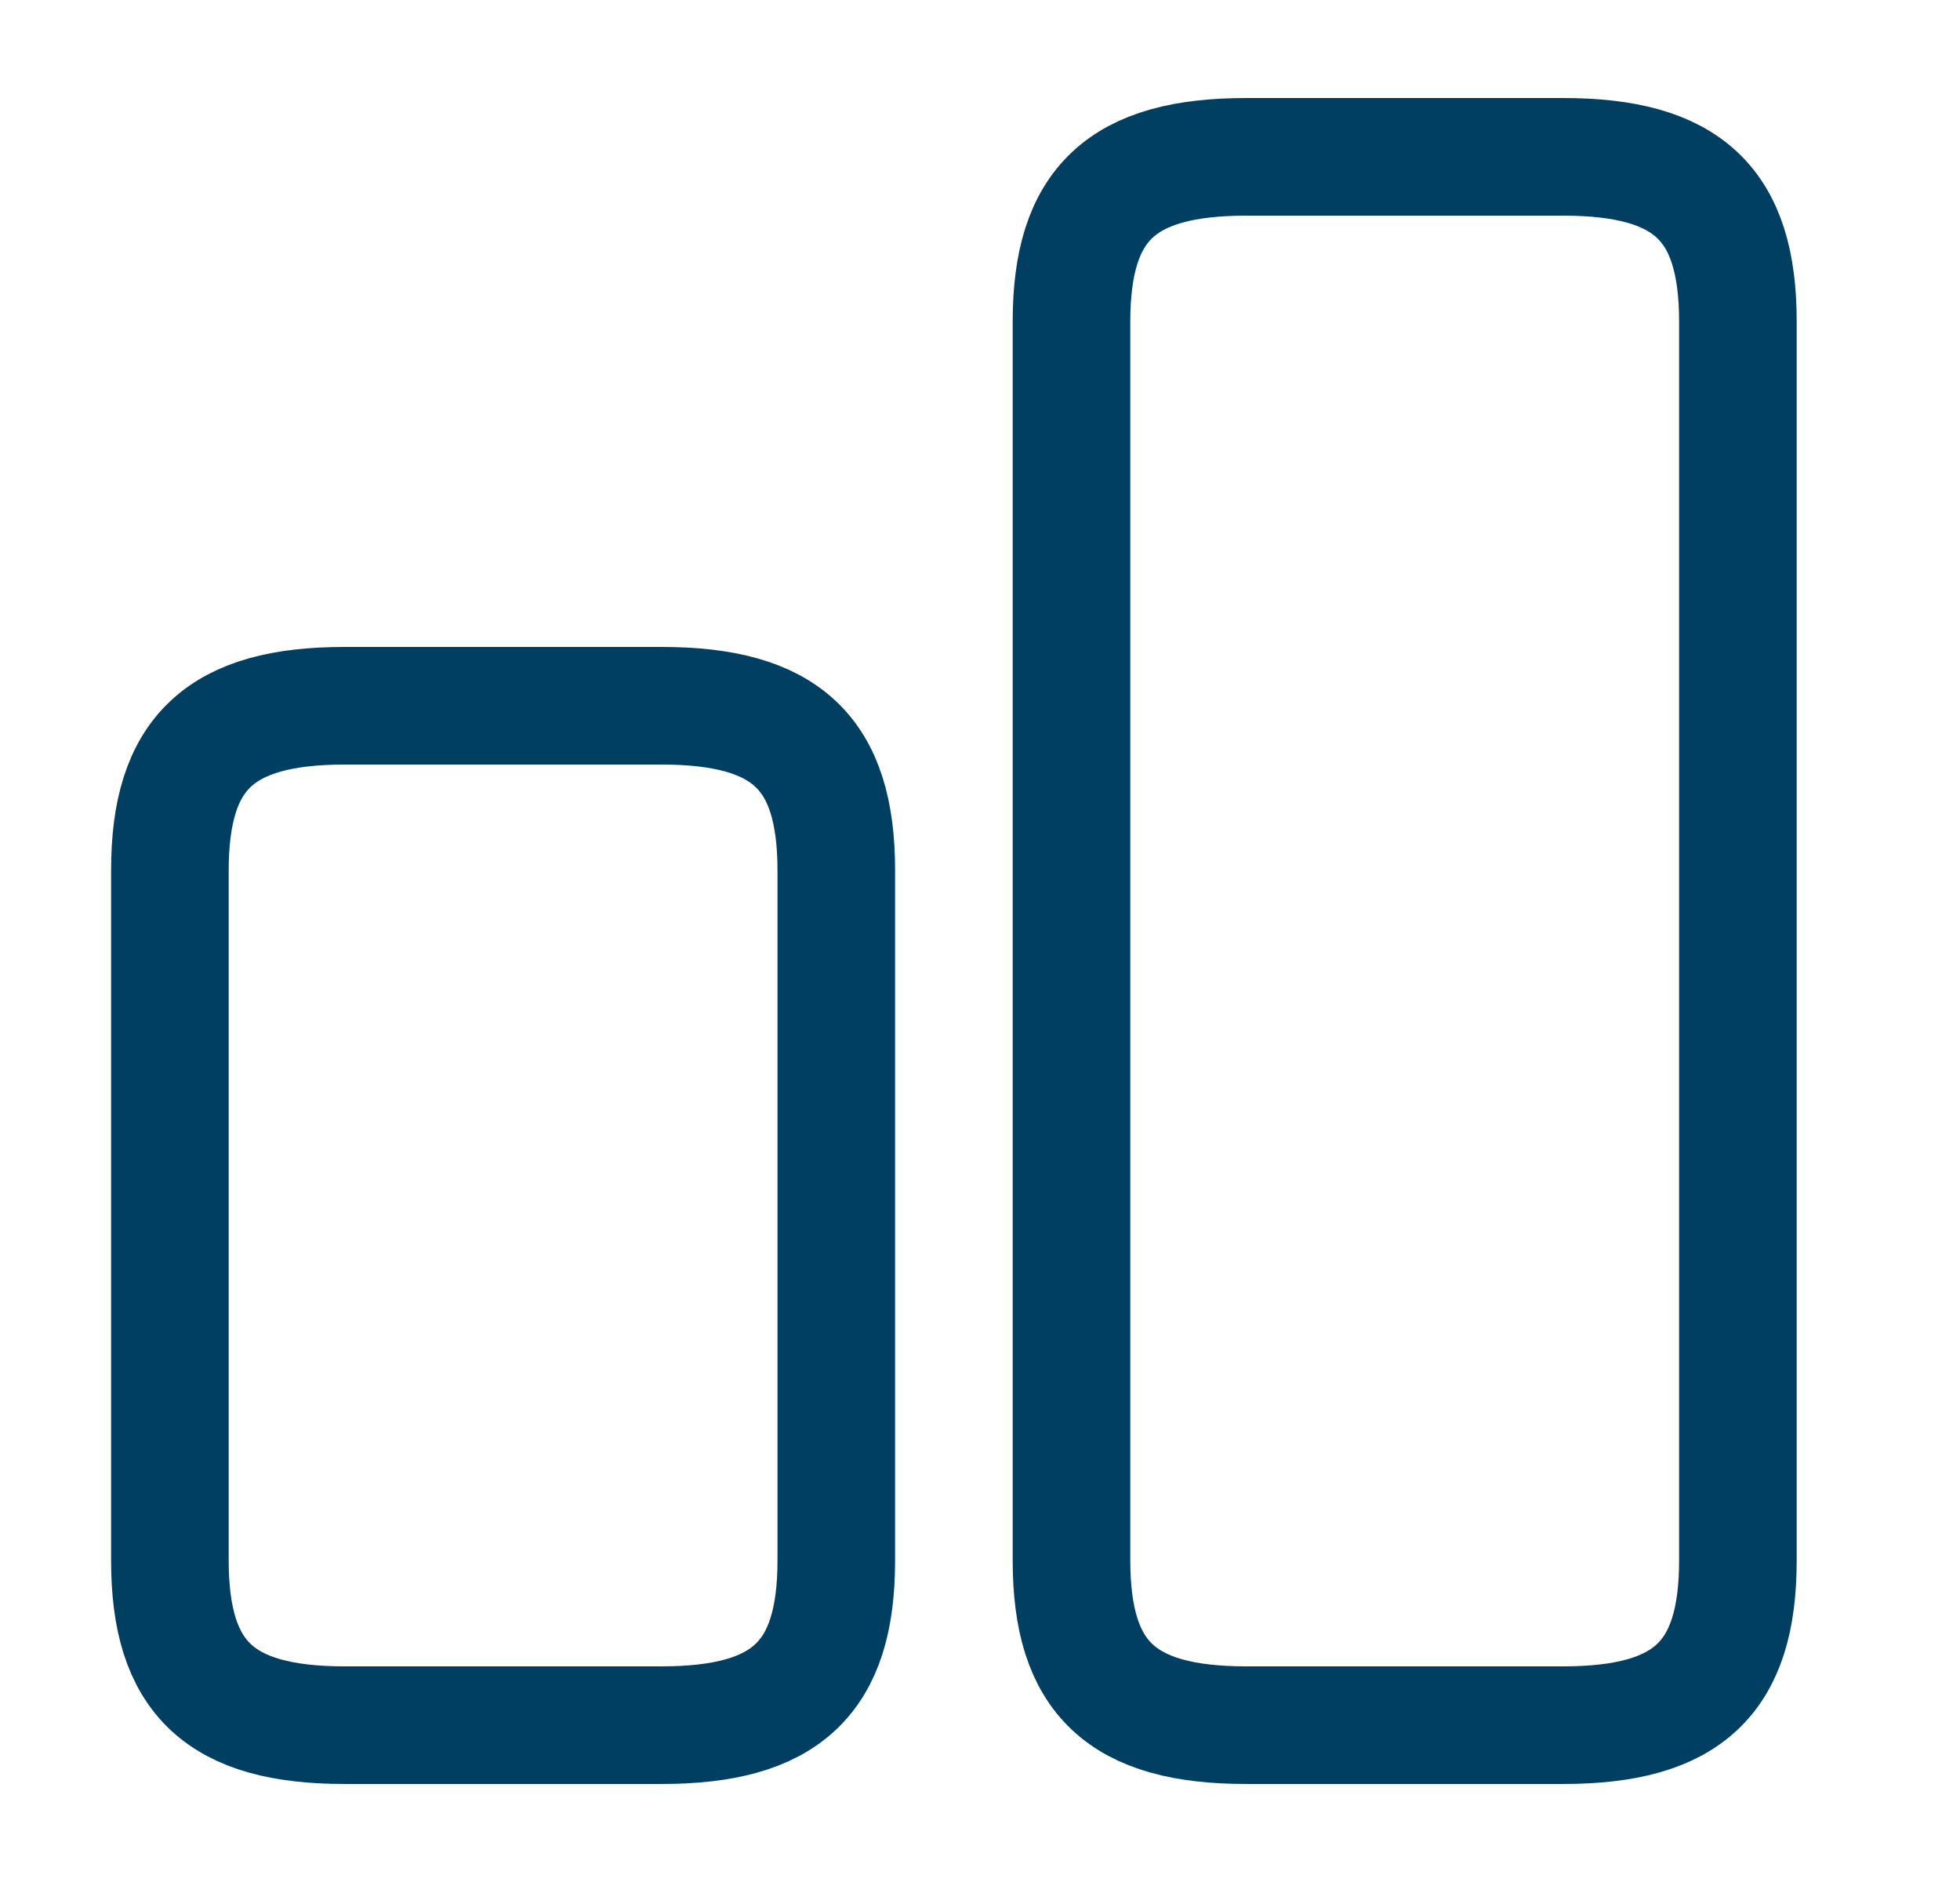 <svg width="25" height="24" viewBox="0 0 25 24" fill="none" xmlns="http://www.w3.org/2000/svg">
<path d="M13.667 4.1V19.9C13.667 21.4 14.307 22 15.897 22H19.937C21.527 22 22.167 21.4 22.167 19.9V4.1C22.167 2.6 21.527 2 19.937 2H15.897C14.307 2 13.667 2.6 13.667 4.1Z" stroke="#003F62" stroke-width="1.5" stroke-linecap="round" stroke-linejoin="round"/>
<path d="M2.167 11.1V19.9C2.167 21.4 2.807 22 4.397 22H8.437C10.027 22 10.667 21.4 10.667 19.9V11.1C10.667 9.6 10.027 9 8.437 9H4.397C2.807 9 2.167 9.6 2.167 11.1Z" stroke="#003F62" stroke-width="1.5" stroke-linecap="round" stroke-linejoin="round"/>
</svg>
